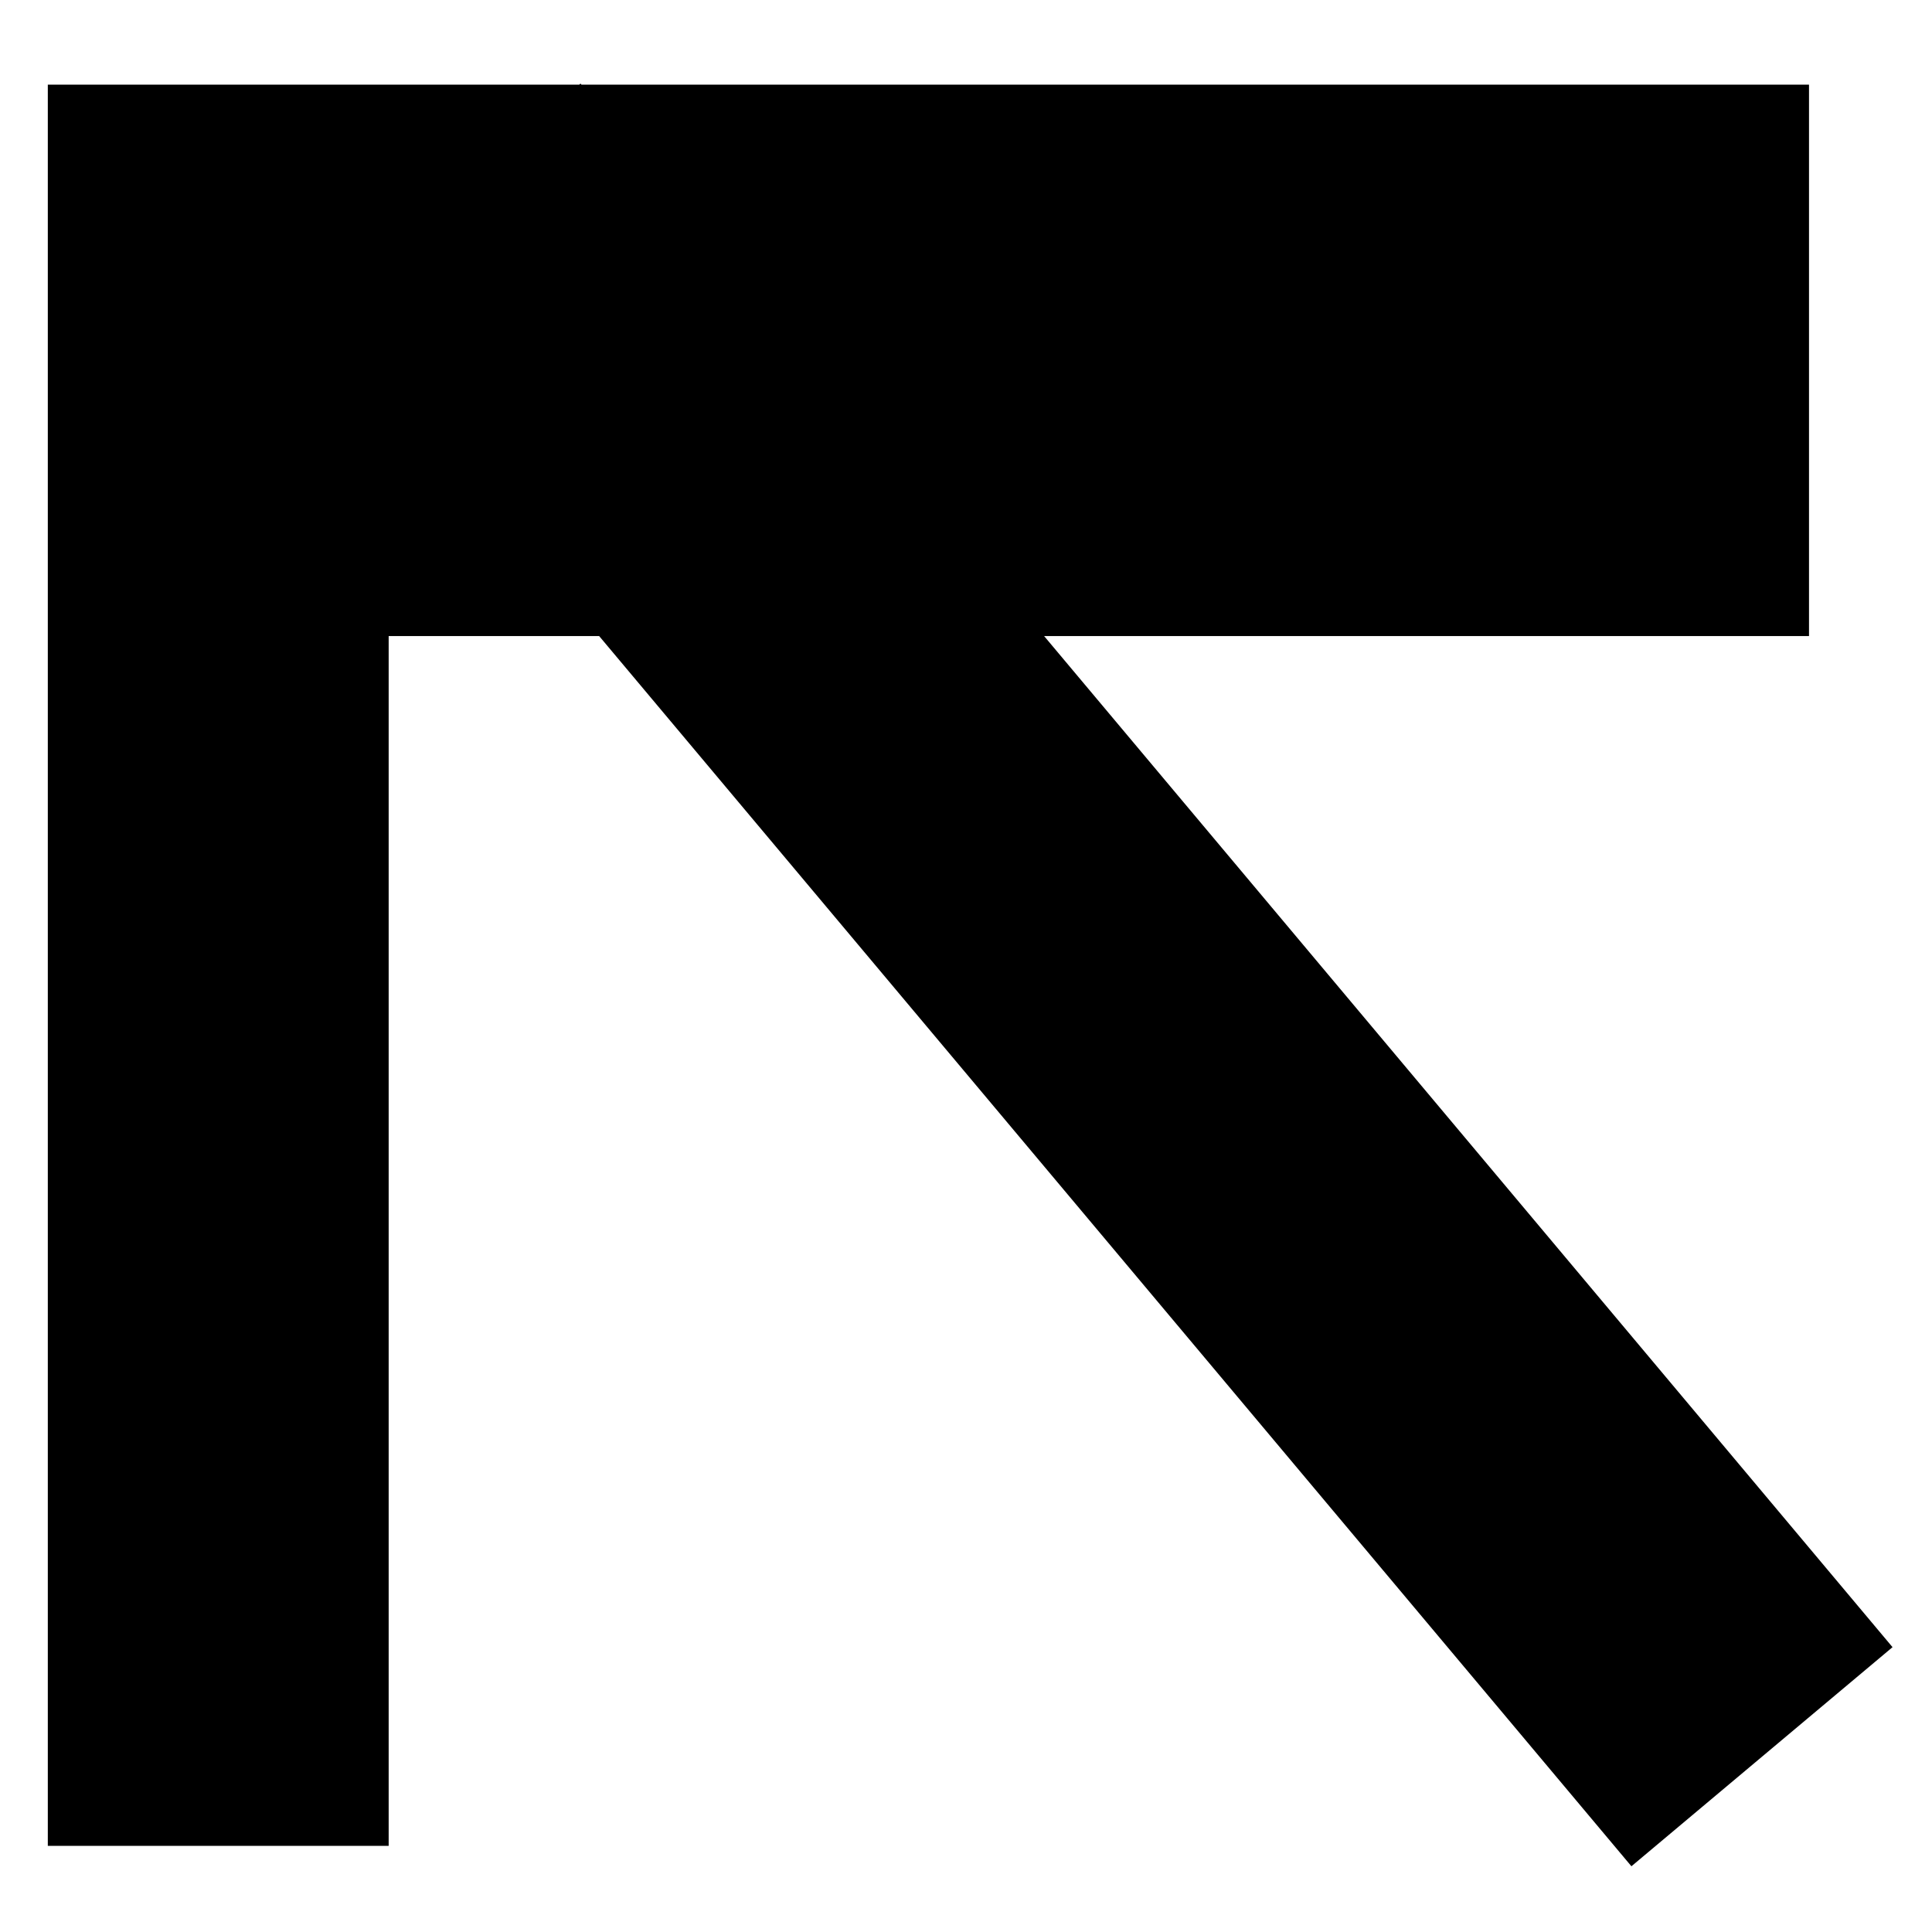 <?xml version="1.0" encoding="UTF-8" standalone="no"?>
<!DOCTYPE svg PUBLIC "-//W3C//DTD SVG 1.1//EN" "http://www.w3.org/Graphics/SVG/1.1/DTD/svg11.dtd">
<svg width="100%" height="100%" viewBox="0 0 5420 5419" version="1.1" xmlns="http://www.w3.org/2000/svg" xmlns:xlink="http://www.w3.org/1999/xlink" xml:space="preserve" xmlns:serif="http://www.serif.com/" style="fill-rule:evenodd;clip-rule:evenodd;stroke-linejoin:round;stroke-miterlimit:2;">
    <rect id="Icon-Primary" serif:id="Icon Primary" x="0.304" y="0" width="5418.99" height="5418.99" style="fill:none;"/>
    <g transform="matrix(1.527,0,0,1.527,-1434.79,-1441.82)">
        <path id="FINAL" d="M2007.8,1099.74L2006.14,1097.76L2003.78,1099.74L1027.45,1099.74L1027.45,4335.39L1653.67,4335.39L1653.67,2112.76L2040.35,2112.76L3936.83,4372.9L4416.54,3970.37L2857.82,2112.76L4263.1,2112.76L4263.1,1099.74L2007.8,1099.74L2007.8,1099.74Z"/>
    </g>
</svg>
